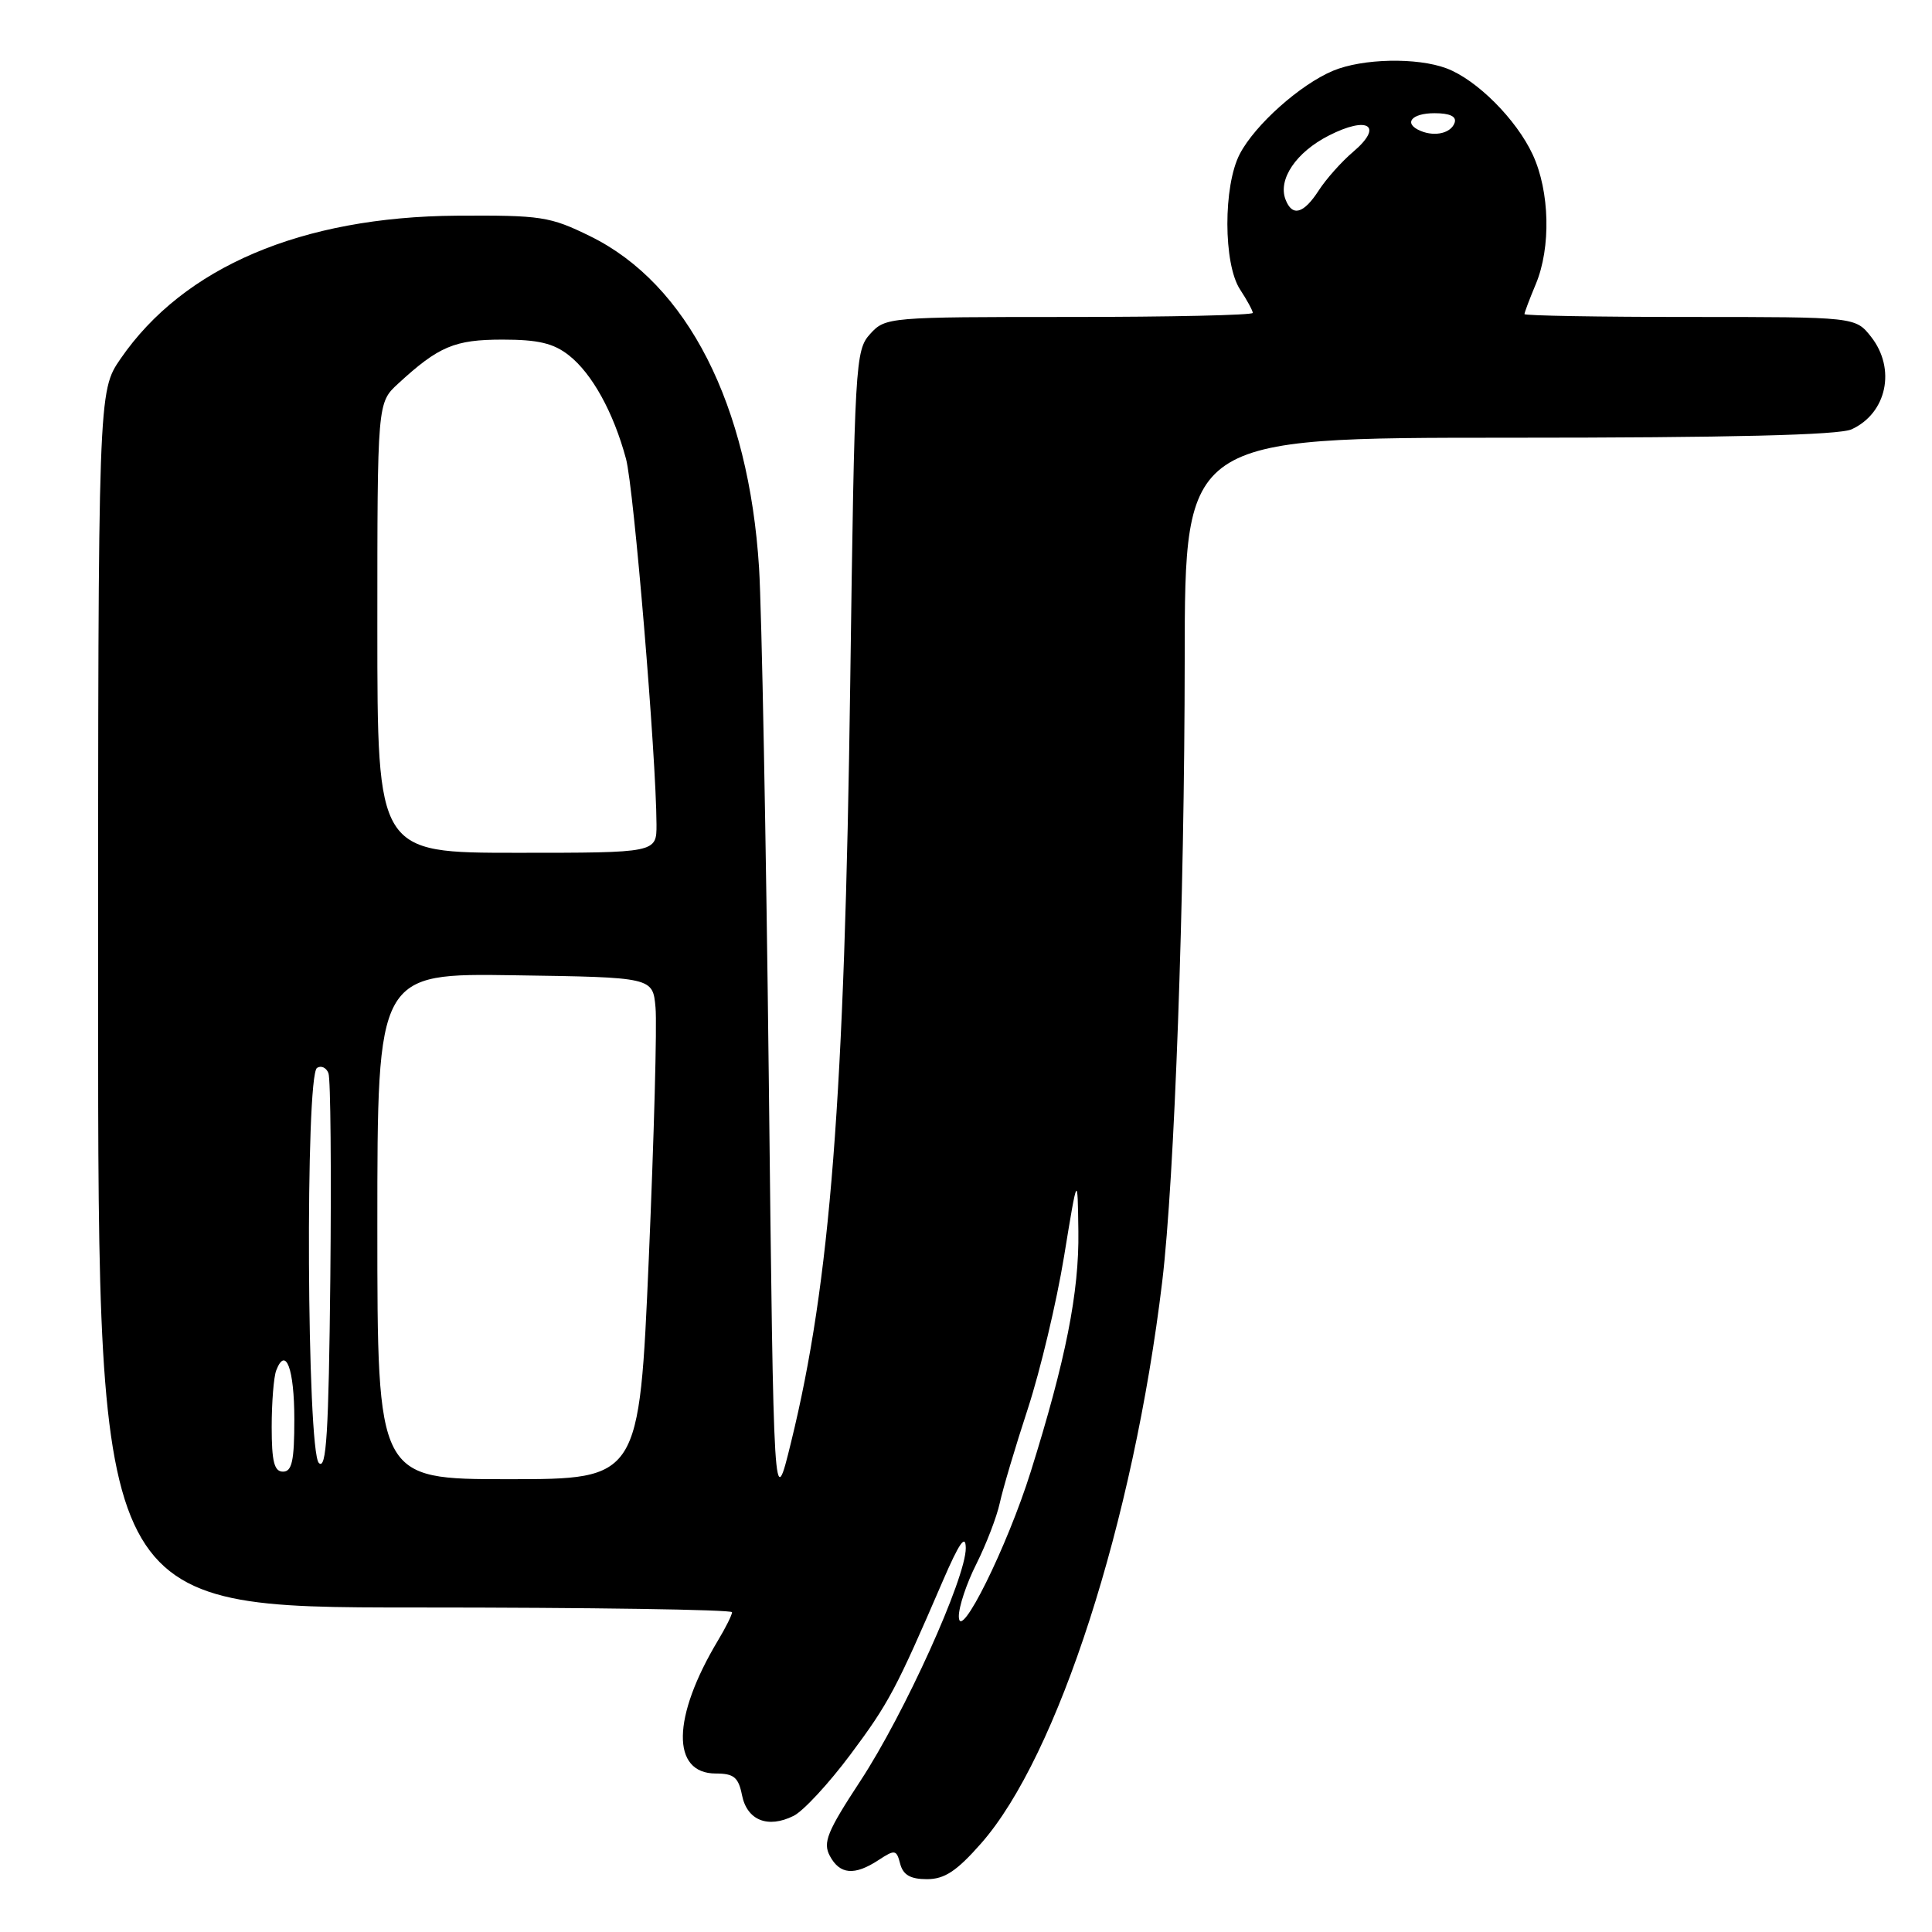 <?xml version="1.0" encoding="UTF-8" standalone="no"?>
<!DOCTYPE svg PUBLIC "-//W3C//DTD SVG 1.1//EN" "http://www.w3.org/Graphics/SVG/1.1/DTD/svg11.dtd" >
<svg xmlns="http://www.w3.org/2000/svg" xmlns:xlink="http://www.w3.org/1999/xlink" version="1.1" viewBox="0 0 256 256">
 <g >
 <path fill="currentColor"
d=" M 130.00 244.26 C 140.16 232.72 150.18 201.63 154.00 169.82 C 155.63 156.22 156.96 119.28 156.98 87.25 C 157.00 58.00 157.00 58.00 199.95 58.00 C 229.30 58.00 243.68 57.65 245.34 56.89 C 250.01 54.76 251.26 48.87 247.93 44.63 C 245.85 42.00 245.85 42.00 223.93 42.00 C 211.87 42.00 202.00 41.83 202.00 41.62 C 202.00 41.41 202.67 39.63 203.50 37.65 C 205.53 32.80 205.35 25.36 203.10 20.50 C 200.93 15.82 195.69 10.57 191.68 9.06 C 187.77 7.59 180.57 7.74 176.65 9.37 C 172.29 11.19 166.29 16.54 164.28 20.40 C 162.07 24.63 162.09 34.96 164.31 38.35 C 165.24 39.77 166.00 41.17 166.00 41.46 C 166.00 41.76 155.05 42.00 141.67 42.00 C 117.72 42.00 117.32 42.03 115.30 44.25 C 113.33 46.42 113.24 48.01 112.66 90.50 C 111.91 145.60 110.02 169.91 104.83 191.06 C 102.52 200.50 102.52 200.50 101.87 143.00 C 101.51 111.38 100.93 80.89 100.58 75.25 C 99.22 53.62 91.09 37.63 78.22 31.31 C 72.87 28.68 71.72 28.51 60.50 28.58 C 39.97 28.73 24.34 35.38 15.98 47.53 C 13.00 51.86 13.00 51.86 13.00 132.43 C 13.00 213.00 13.00 213.00 55.00 213.00 C 78.10 213.00 97.00 213.28 97.00 213.63 C 97.00 213.98 96.16 215.67 95.13 217.38 C 89.04 227.54 88.92 235.00 94.85 235.00 C 97.24 235.00 97.85 235.50 98.32 237.87 C 98.99 241.21 101.75 242.31 105.16 240.61 C 106.45 239.97 109.83 236.31 112.69 232.48 C 117.77 225.67 118.71 223.90 124.92 209.50 C 127.11 204.43 127.95 203.22 127.97 205.12 C 128.01 209.04 119.83 227.12 113.98 236.02 C 109.60 242.70 109.01 244.15 109.96 245.92 C 111.28 248.39 113.22 248.56 116.41 246.47 C 118.59 245.04 118.79 245.08 119.28 246.97 C 119.67 248.44 120.64 249.00 122.82 249.00 C 125.16 249.00 126.76 247.94 130.00 244.26 Z  M 127.05 214.22 C 127.02 212.96 128.07 209.81 129.38 207.22 C 130.68 204.62 132.08 200.99 132.48 199.14 C 132.88 197.29 134.55 191.67 136.20 186.64 C 137.84 181.61 140.00 172.55 140.99 166.50 C 142.79 155.50 142.79 155.50 142.89 163.19 C 143.00 171.20 141.22 180.19 136.58 195.00 C 133.45 204.99 127.12 217.74 127.05 214.22 Z  M 50.00 162.48 C 50.00 128.95 50.00 128.95 68.25 129.23 C 86.50 129.50 86.50 129.50 86.86 133.50 C 87.07 135.70 86.66 150.66 85.97 166.75 C 84.70 196.00 84.70 196.00 67.35 196.00 C 50.00 196.00 50.00 196.00 50.00 162.48 Z  M 36.00 189.08 C 36.00 185.83 36.27 182.45 36.60 181.59 C 37.86 178.31 39.00 181.37 39.00 188.06 C 39.00 193.56 38.69 195.00 37.50 195.00 C 36.34 195.00 36.00 193.68 36.00 189.08 Z  M 42.25 193.85 C 40.66 192.26 40.43 142.47 42.01 141.50 C 42.56 141.15 43.24 141.47 43.52 142.20 C 43.81 142.93 43.91 155.14 43.77 169.32 C 43.55 189.95 43.25 194.85 42.25 193.85 Z  M 50.00 83.19 C 50.00 53.37 50.00 53.37 52.75 50.84 C 58.13 45.89 60.23 45.00 66.59 45.00 C 71.31 45.00 73.35 45.48 75.39 47.09 C 78.46 49.51 81.29 54.64 82.95 60.80 C 83.99 64.68 86.95 100.16 86.99 109.25 C 87.00 113.00 87.00 113.00 68.50 113.00 C 50.00 113.00 50.00 113.00 50.00 83.19 Z  M 170.34 26.44 C 169.31 23.76 171.74 20.17 176.08 17.96 C 181.29 15.30 183.36 16.67 179.31 20.11 C 177.76 21.42 175.70 23.74 174.73 25.25 C 172.73 28.34 171.23 28.75 170.34 26.44 Z  M 188.25 17.35 C 185.91 16.38 186.99 15.00 190.08 15.00 C 192.11 15.00 193.02 15.43 192.75 16.25 C 192.29 17.63 190.18 18.15 188.25 17.35 Z "/>
</g>
</svg>